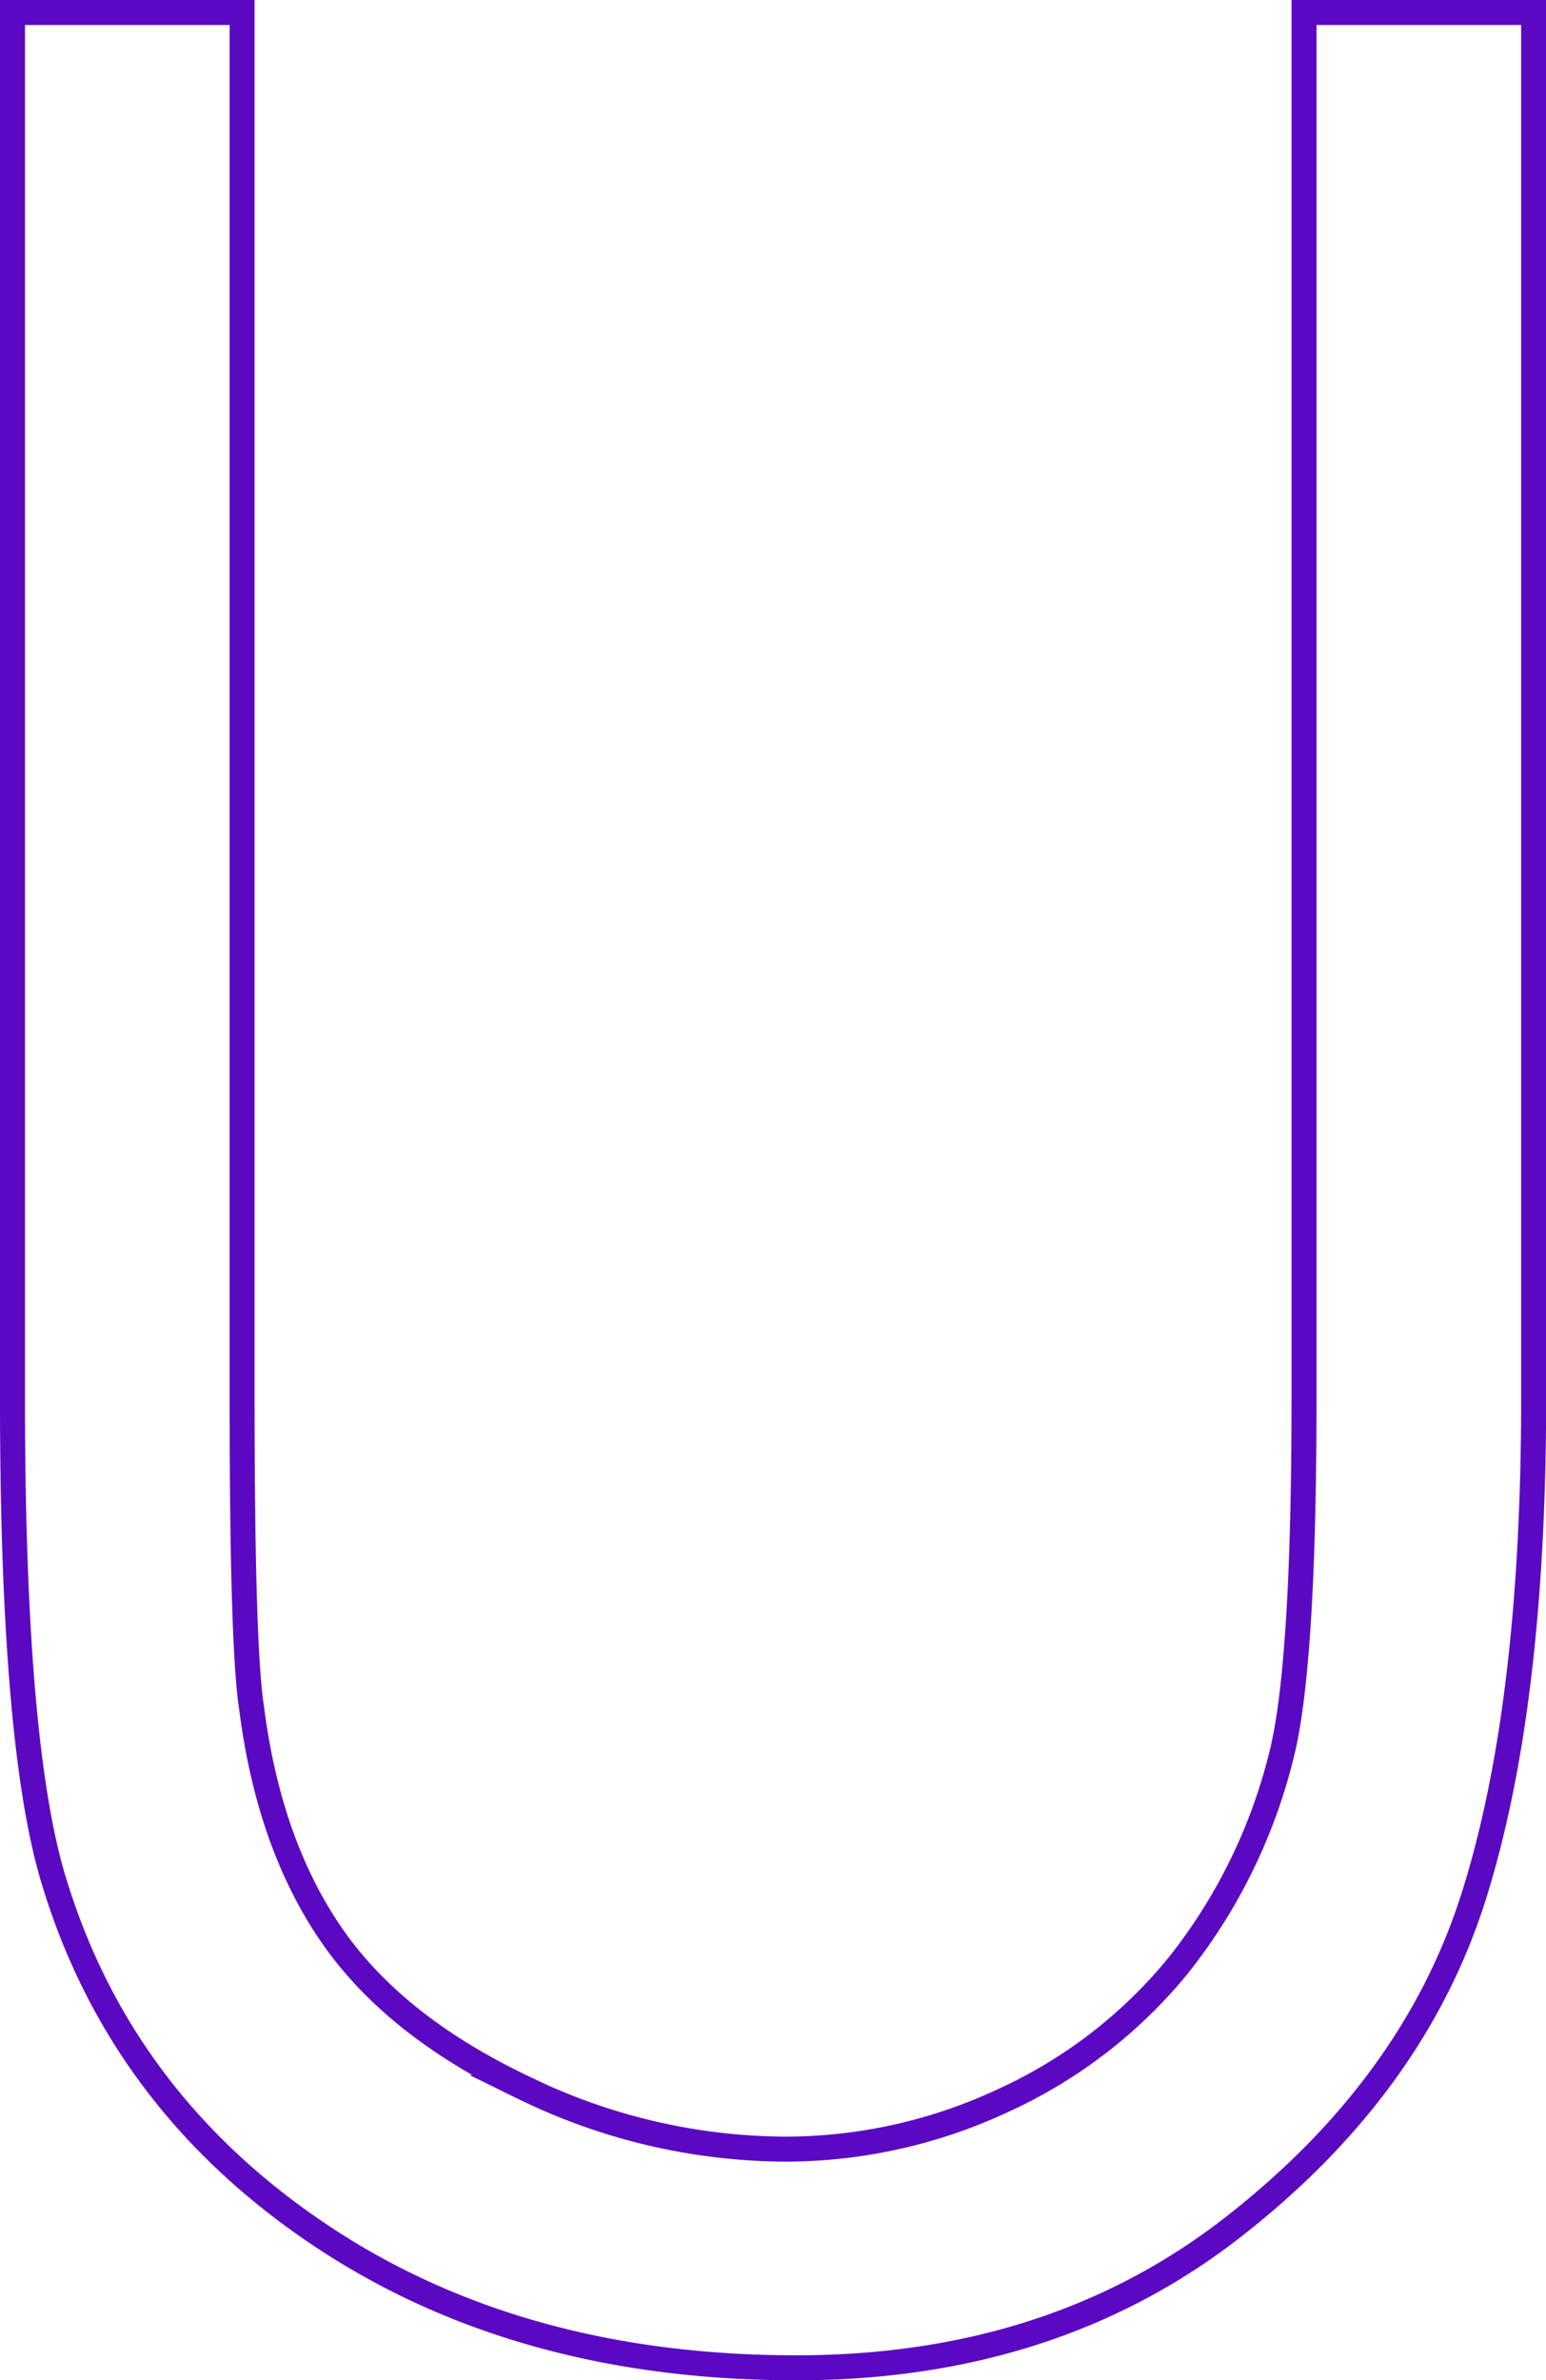 <svg xmlns="http://www.w3.org/2000/svg" viewBox="0 0 123.75 190.5"><defs><style>.cls-1{fill:none;stroke:#5b08c3;stroke-miterlimit:10;stroke-width:2px;}</style></defs><title>U_line</title><g id="图层_2" data-name="图层 2"><g id="图层_2-2" data-name="图层 2"><path class="cls-1" d="M1,1H19.38V112q0,19.75.75,24.63,1.37,10.88,6.38,18.19t15.38,12.25A48.15,48.15,0,0,0,62.75,172a41.2,41.2,0,0,0,17.5-3.87,38.92,38.92,0,0,0,14-10.75,43.87,43.87,0,0,0,8.25-16.62q1.88-7,1.88-28.75V1h18.38V112q0,24.63-4.81,39.81T98.69,178.25Q84.25,189.5,63.75,189.5q-22.25,0-38.12-10.62T4.38,150.75Q1,140,1,112Z"/></g></g></svg>